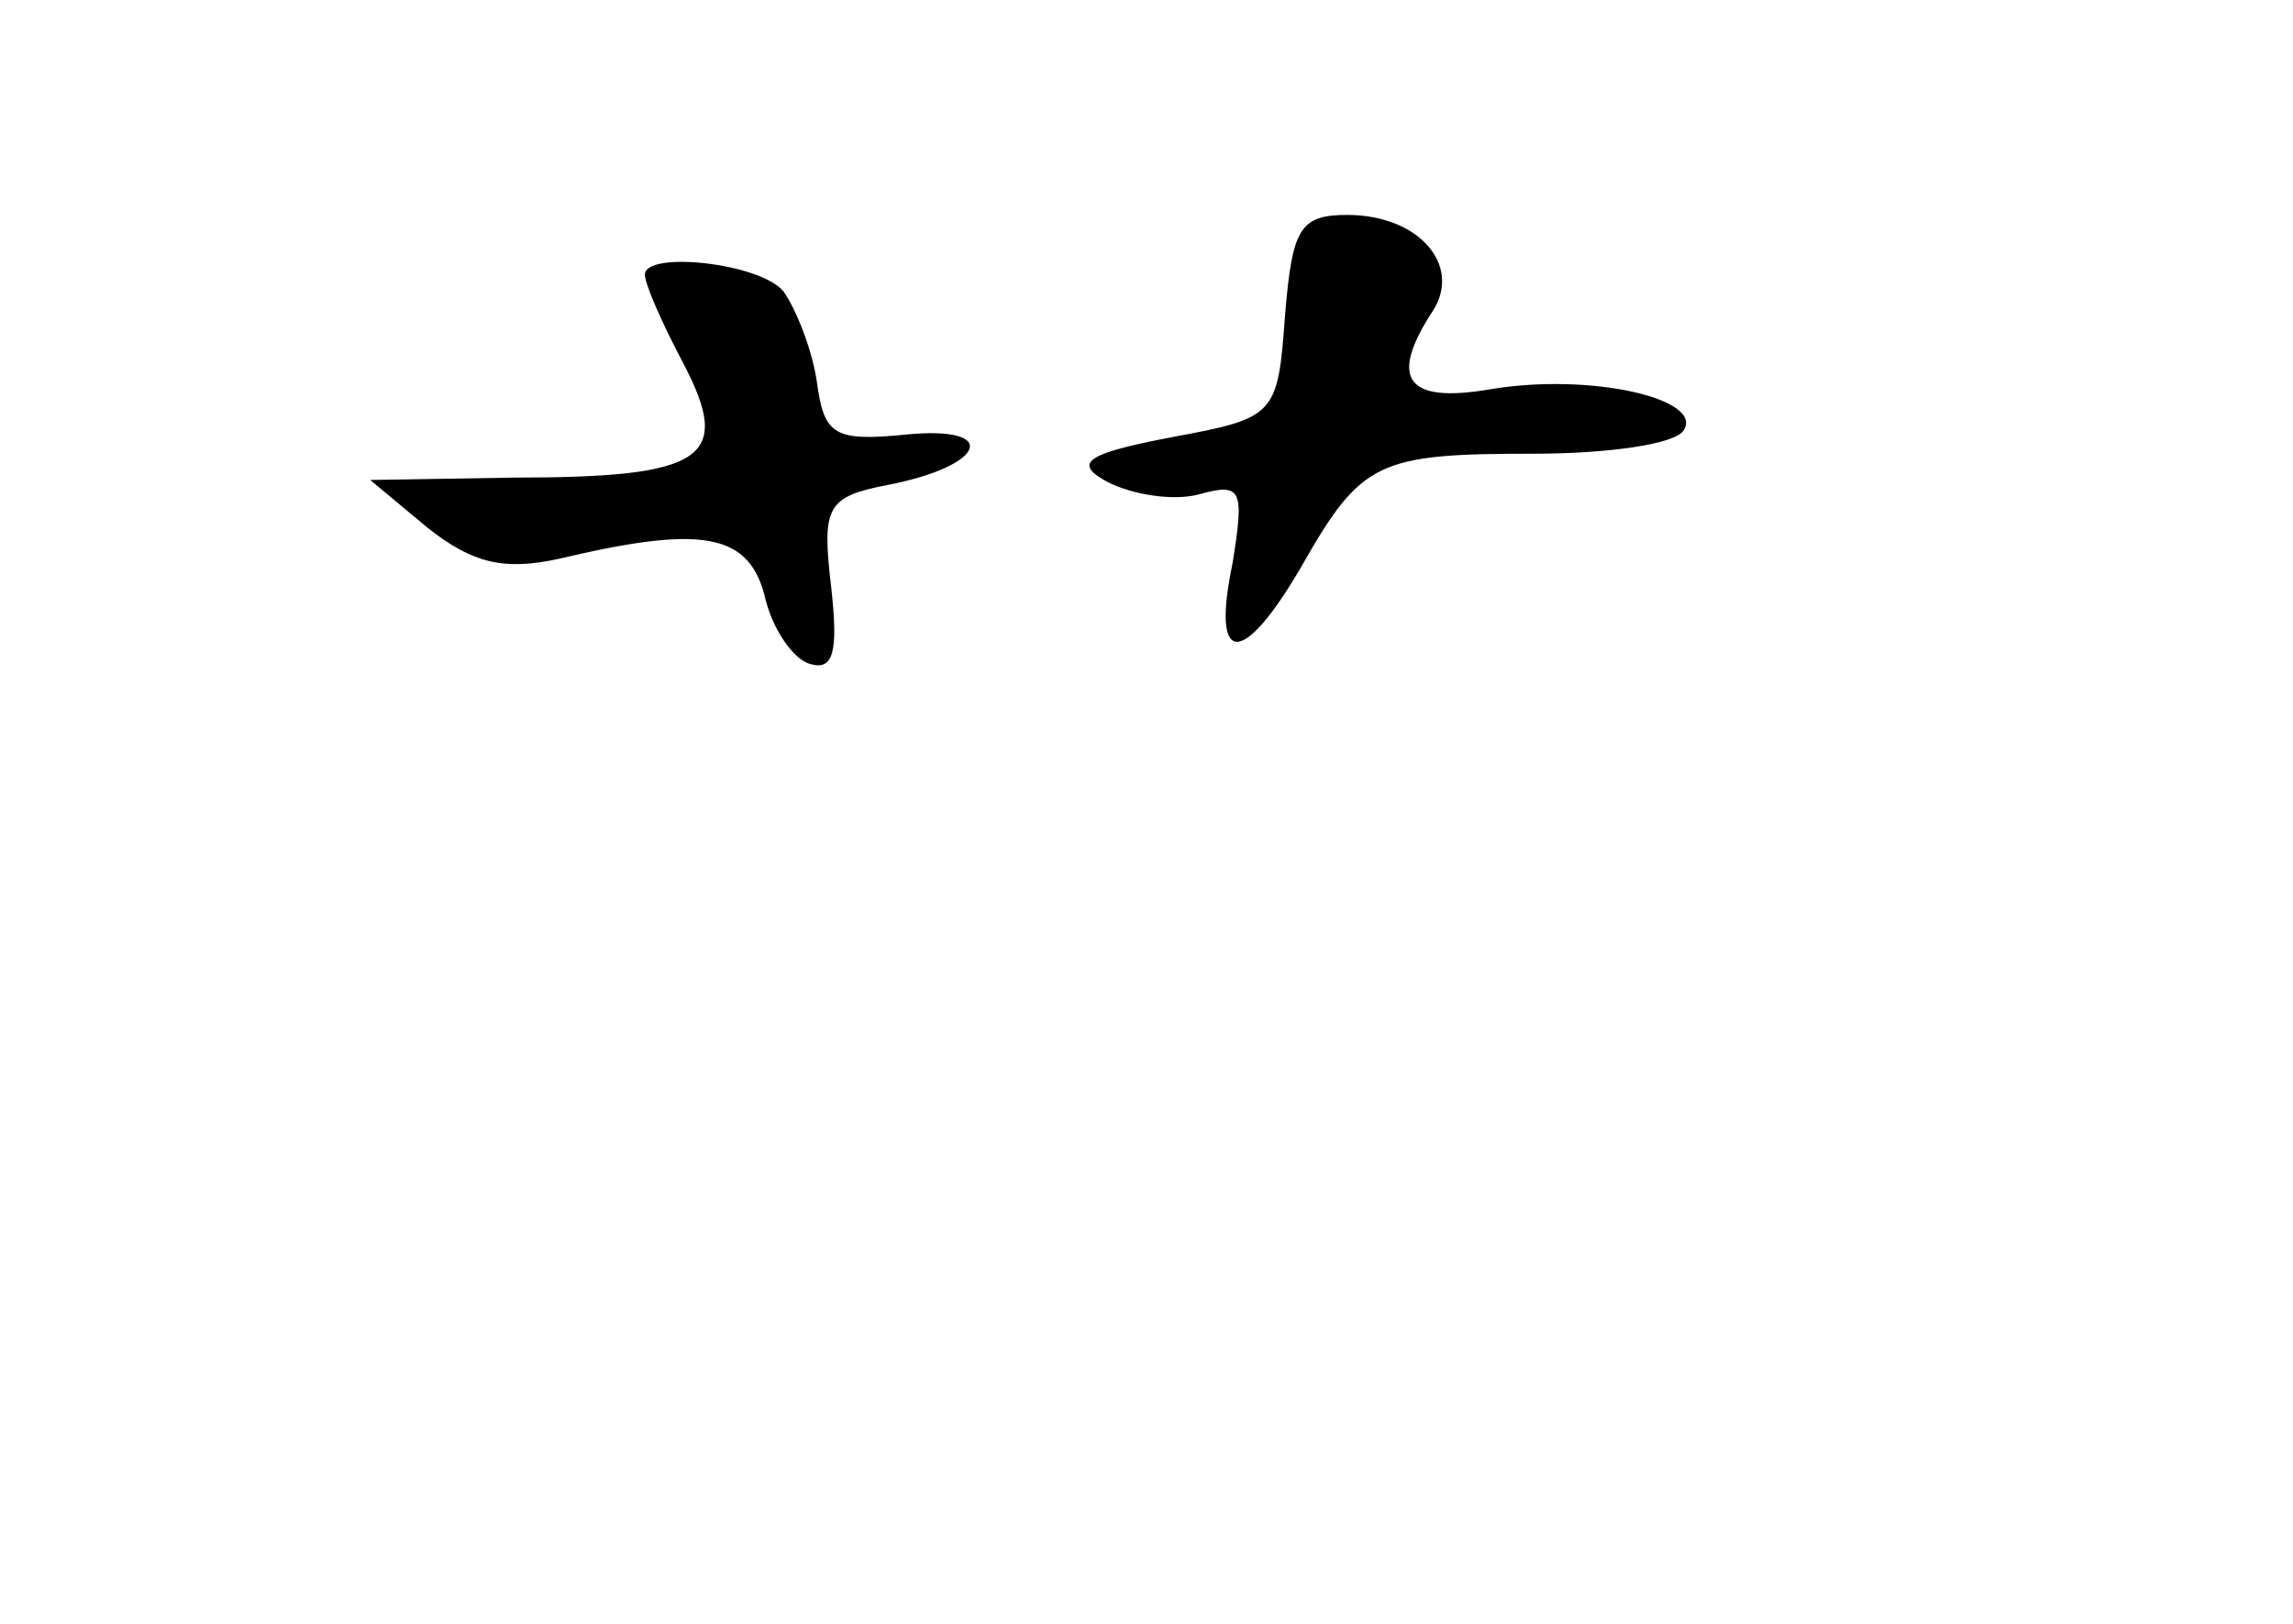 <?xml version="1.0" standalone="no"?>
<!DOCTYPE svg PUBLIC "-//W3C//DTD SVG 20010904//EN"
 "http://www.w3.org/TR/2001/REC-SVG-20010904/DTD/svg10.dtd">
<svg version="1.0" xmlns="http://www.w3.org/2000/svg"
 width="96pt" height="68pt" viewBox="0 0 96 68"
 preserveAspectRatio="xMidYMid meet">
<g transform="translate(0,68) scale(0.1,-0.1)"
fill="#000000" stroke="none">
<path d="M538 548 c-3 -42 -4 -43 -47 -51 -37 -7 -42 -11 -27 -19 10 -5 27 -8
38 -5 18 5 19 2 14 -29 -9 -43 4 -44 29 -1 25 44 32 47 97 47 31 0 60 4 63 10
8 13 -39 24 -81 17 -35 -6 -43 4 -24 33 12 19 -6 40 -36 40 -20 0 -23 -6 -26
-42z"/>
<path d="M270 565 c0 -4 7 -20 16 -37 21 -40 9 -48 -71 -48 l-60 -1 24 -20
c19 -15 32 -18 55 -13 59 14 79 11 86 -15 3 -14 12 -27 19 -29 10 -3 12 5 9
32 -4 34 -2 38 24 43 41 8 47 25 7 21 -30 -3 -34 0 -37 22 -2 14 -9 31 -14 38
-10 12 -58 17 -58 7z"/>
</g>
</svg>
